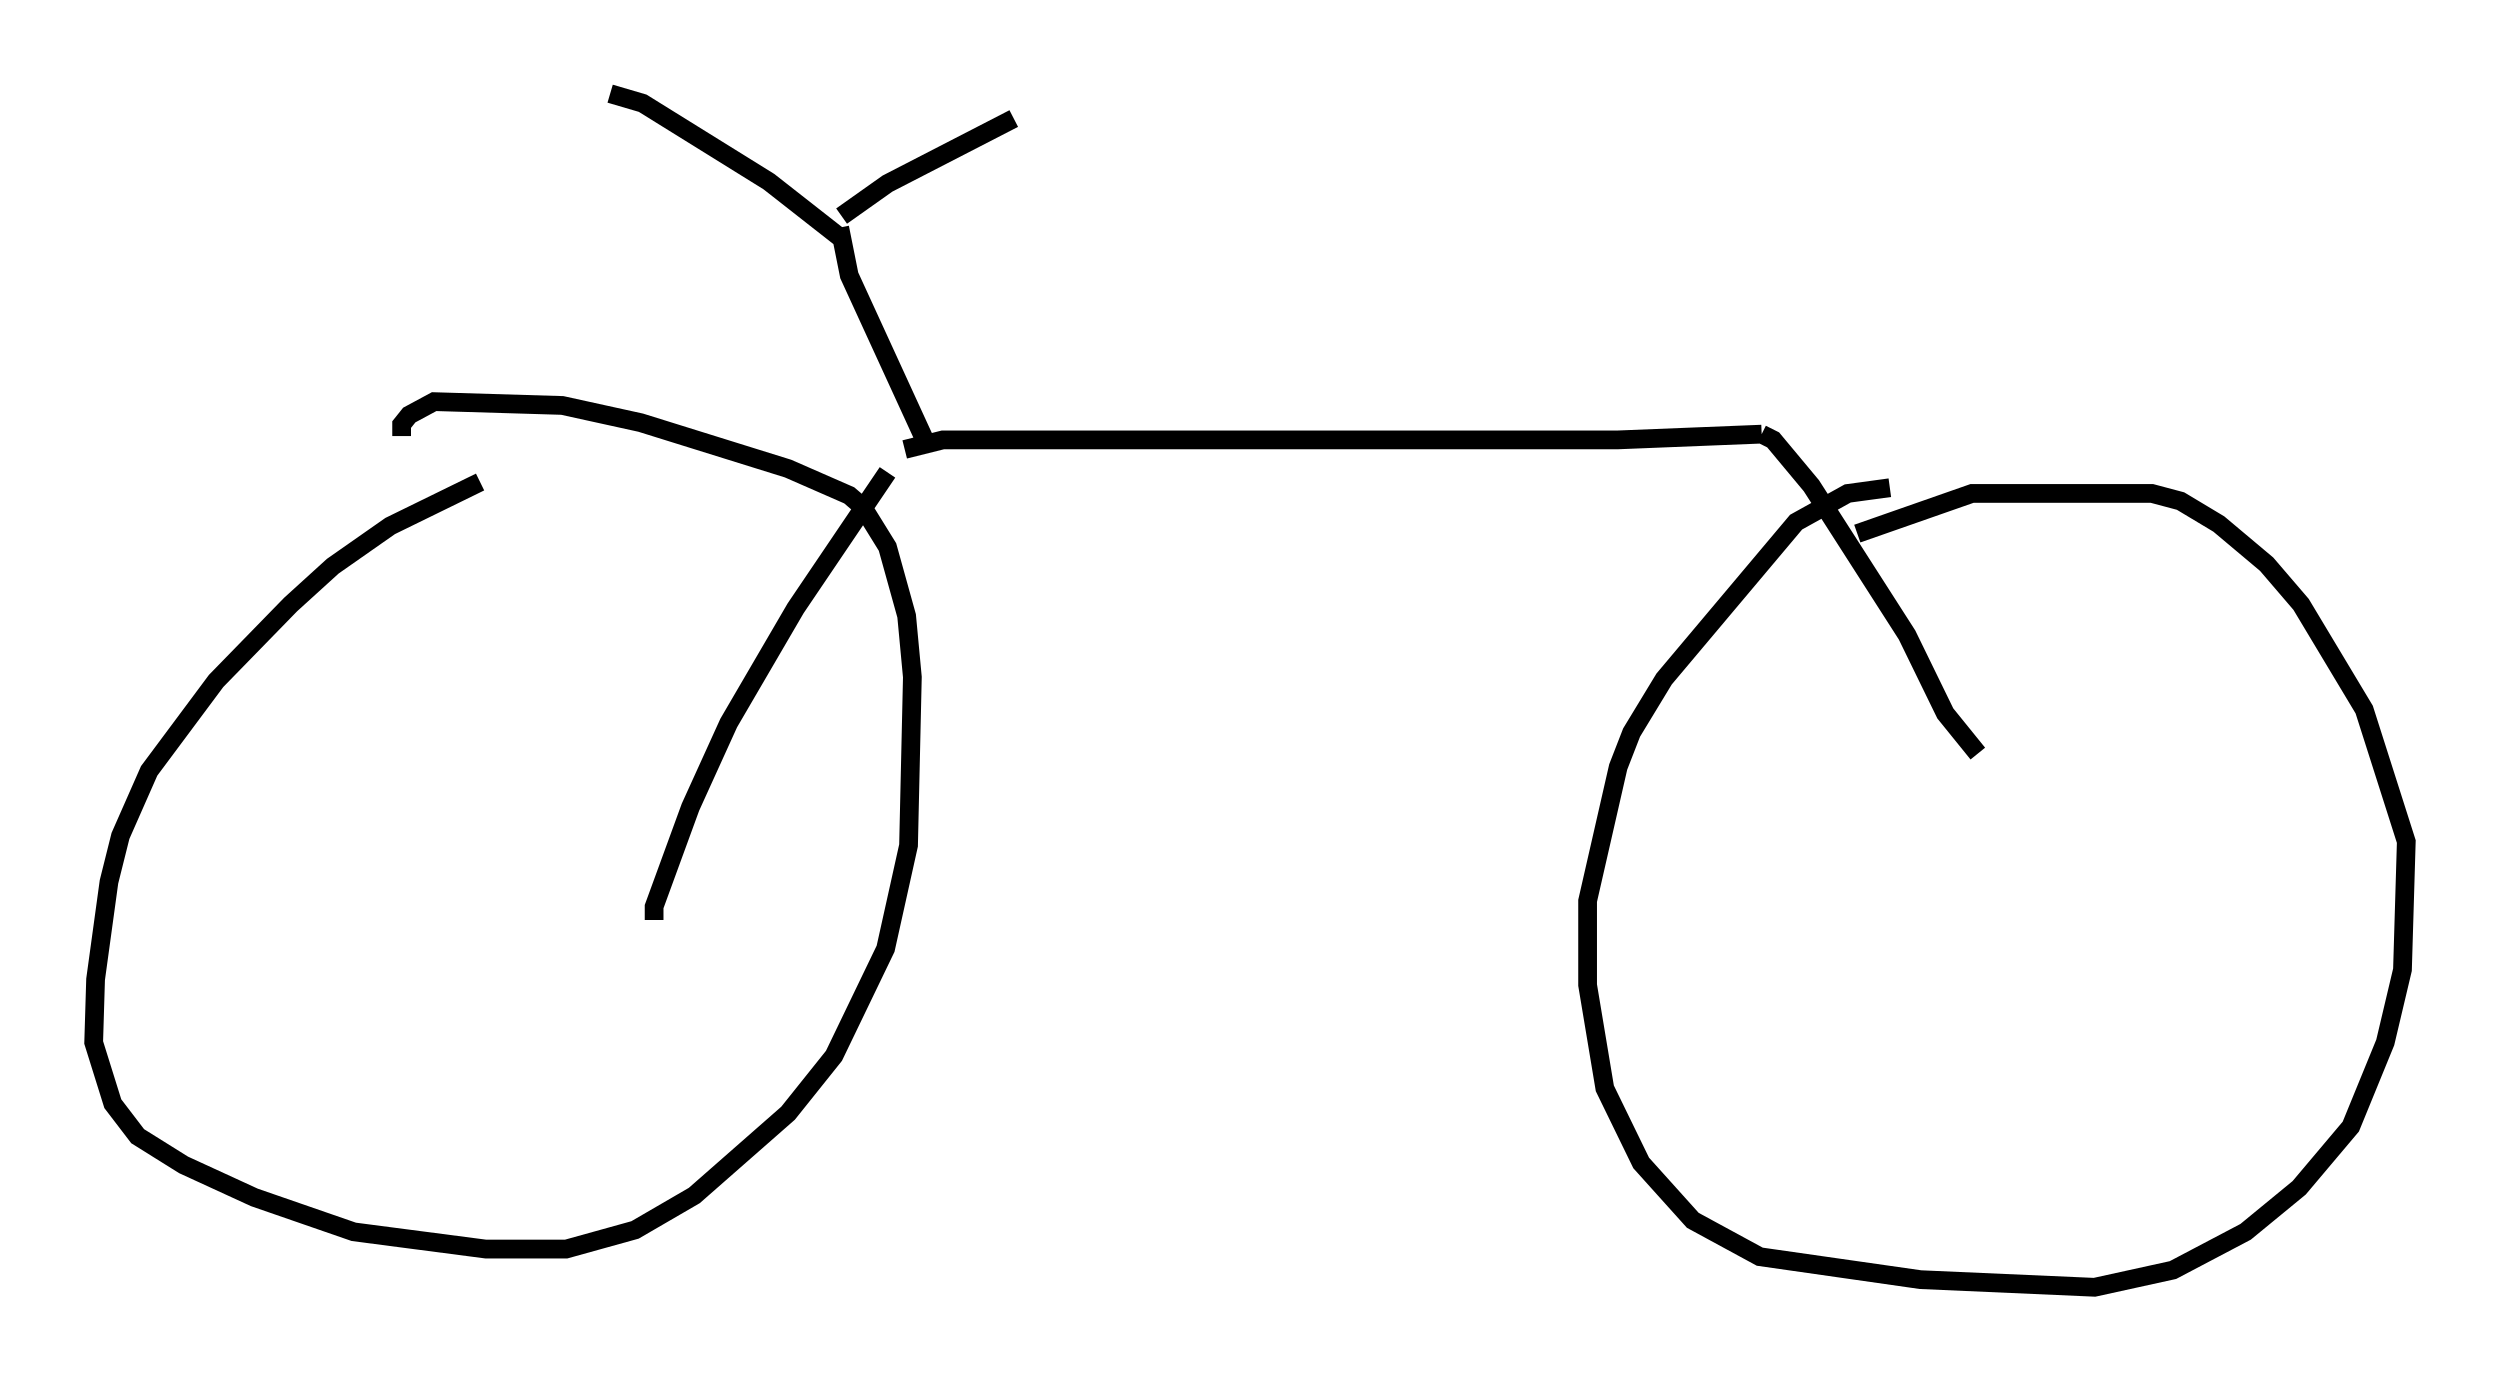 <?xml version="1.0" encoding="utf-8" ?>
<svg baseProfile="full" height="73.701" version="1.1" width="133.42" xmlns="http://www.w3.org/2000/svg" xmlns:ev="http://www.w3.org/2001/xml-events" xmlns:xlink="http://www.w3.org/1999/xlink"><defs /><rect fill="white" height="73.701" width="133.42" x="0" y="0" /><path d="M28.173, 25.111 m-2.552, 0.613 l-4.798, 2.348 -3.063, 2.144 l-2.246, 2.042 -3.981, 4.083 l-3.573, 4.798 -1.531, 3.471 l-0.613, 2.45 -0.715, 5.206 l-0.102, 3.369 1.021, 3.267 l1.327, 1.735 2.45, 1.531 l3.777, 1.735 5.308, 1.838 l7.044, 0.919 4.288, 0.0 l3.675, -1.021 3.165, -1.838 l5.002, -4.39 2.45, -3.063 l2.756, -5.717 1.225, -5.513 l0.204, -8.983 -0.306, -3.267 l-1.021, -3.675 -1.327, -2.144 l-0.715, -0.613 -3.267, -1.429 l-7.861, -2.45 -4.185, -0.919 l-6.84, -0.204 -1.327, 0.715 l-0.408, 0.51 0.0, 0.613 m79.422, 2.756 l-2.246, 0.306 -2.756, 1.531 l-7.044, 8.371 -1.735, 2.858 l-0.715, 1.838 -1.633, 7.146 l0.0, 4.492 0.919, 5.513 l1.94, 3.981 2.756, 3.063 l3.573, 1.94 8.575, 1.225 l9.29, 0.408 4.185, -0.919 l3.879, -2.042 2.858, -2.348 l2.756, -3.267 1.838, -4.492 l0.919, -3.879 0.204, -6.84 l-2.246, -7.044 -3.369, -5.615 l-1.838, -2.144 -2.552, -2.144 l-2.042, -1.225 -1.531, -0.408 l-9.596, 0.0 -6.125, 2.144 m-64.211, 20.621 l0.0, -0.715 1.94, -5.308 l2.042, -4.492 3.573, -6.125 l4.9, -7.248 m0.919, -1.225 l2.042, -0.51 36.036, 0.0 l7.656, -0.306 m0.0, 0.0 l0.613, 0.306 2.042, 2.45 l5.104, 7.963 2.042, 4.185 l1.735, 2.144 m-56.249, -16.844 l-3.981, -8.677 -0.51, -2.552 m0.0, 0.51 l-3.777, -2.96 -6.738, -4.185 l-1.735, -0.51 m12.352, 6.533 l2.45, -1.735 6.738, -3.471 " fill="none" stroke="black" stroke-width="1" /></svg>